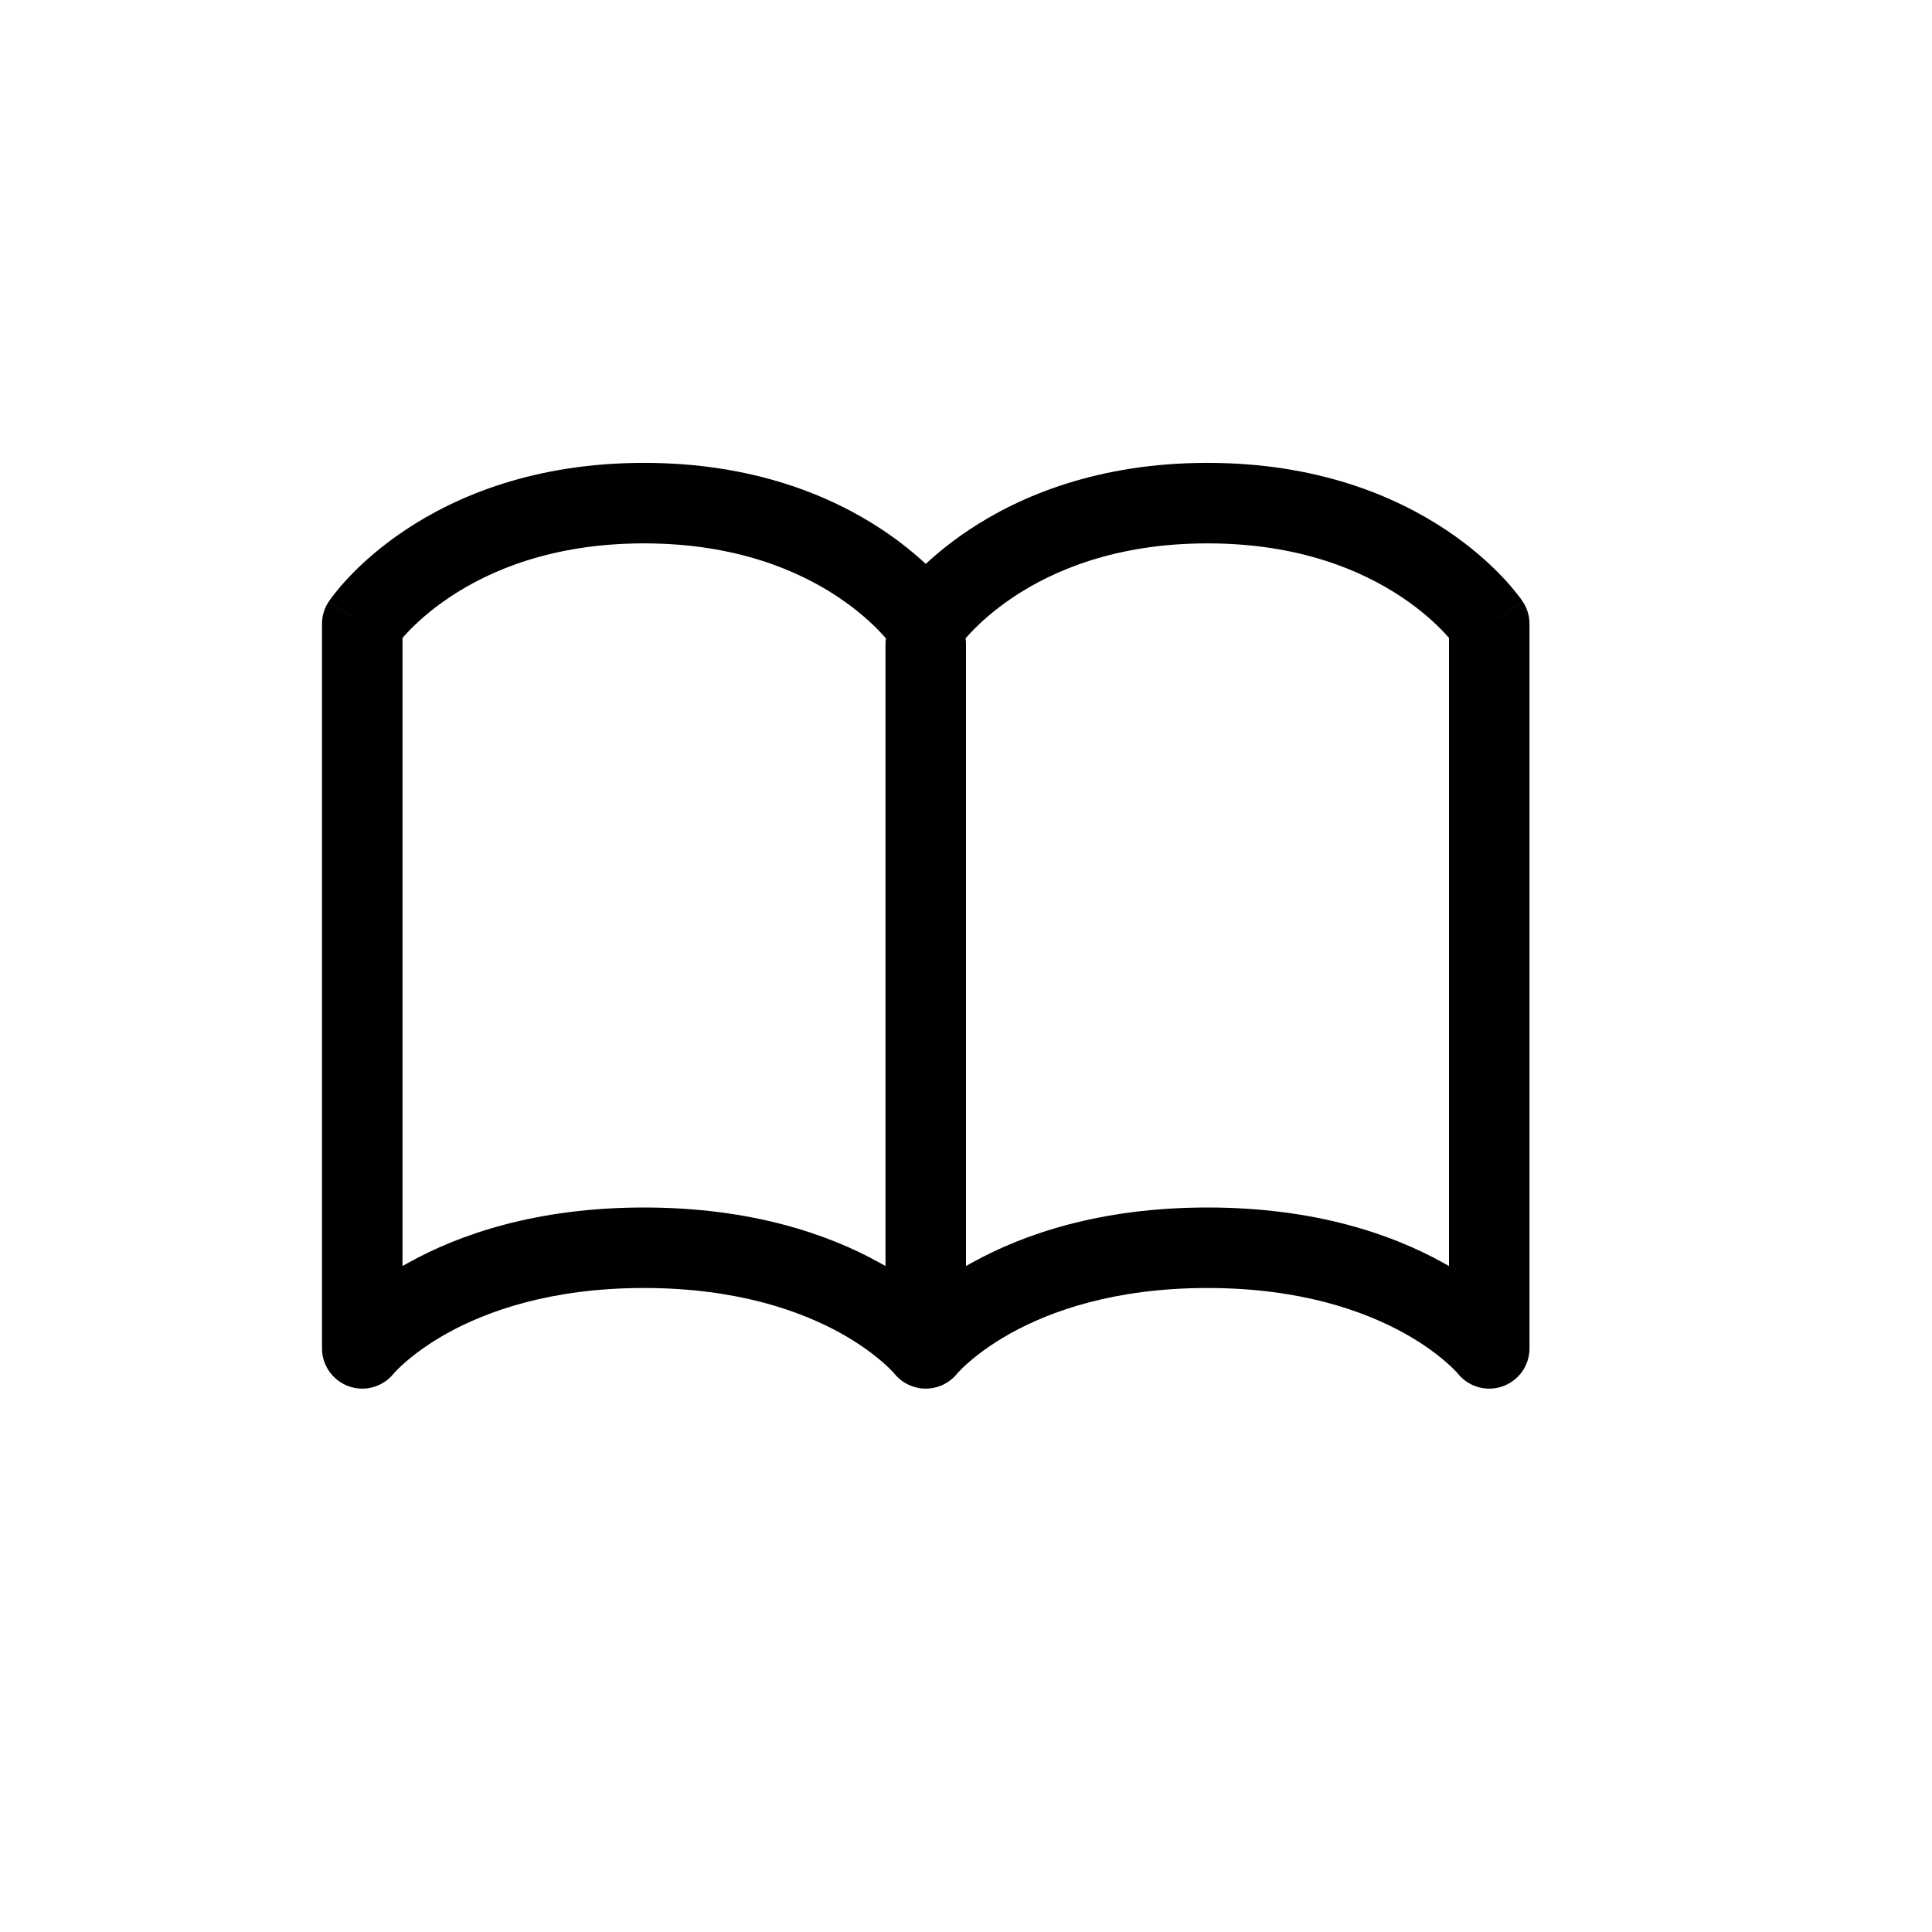 <svg width="24" height="24" viewBox="0 0 24 24" fill="none" xmlns="http://www.w3.org/2000/svg">
<path fill-rule="evenodd" clip-rule="evenodd" d="M5 15.727V7.924C5.017 7.904 5.037 7.882 5.059 7.859C5.169 7.742 5.344 7.58 5.59 7.416C6.077 7.091 6.857 6.75 8 6.75C9.143 6.75 9.923 7.091 10.41 7.416C10.656 7.58 10.831 7.742 10.941 7.859C10.966 7.885 10.987 7.908 11.005 7.929C11.002 7.952 11 7.976 11 8V15.727C10.977 15.714 10.954 15.701 10.93 15.688C10.296 15.335 9.338 15 8 15C6.662 15 5.704 15.335 5.07 15.688C5.046 15.701 5.023 15.714 5 15.727ZM12 15.727C12.023 15.714 12.046 15.701 12.07 15.688C12.704 15.335 13.662 15 15 15C16.338 15 17.296 15.335 17.93 15.688C17.954 15.701 17.977 15.714 18 15.727V7.924C17.983 7.904 17.963 7.882 17.941 7.859C17.831 7.742 17.656 7.58 17.41 7.416C16.923 7.091 16.143 6.75 15 6.75C13.857 6.75 13.077 7.091 12.59 7.416C12.344 7.58 12.169 7.742 12.059 7.859C12.035 7.884 12.015 7.907 11.997 7.927C11.996 7.928 11.996 7.928 11.995 7.929C11.998 7.952 12 7.976 12 8V15.727ZM10.965 6.584C11.182 6.729 11.36 6.875 11.5 7.005C11.64 6.875 11.818 6.729 12.035 6.584C12.673 6.159 13.643 5.75 15 5.75C16.357 5.75 17.327 6.159 17.965 6.584C18.282 6.795 18.513 7.008 18.668 7.172C18.746 7.254 18.804 7.325 18.845 7.377C18.866 7.403 18.882 7.424 18.893 7.44L18.908 7.461L18.913 7.468L18.915 7.47L18.915 7.472L18.916 7.472C18.916 7.472 18.916 7.473 18.5 7.75L18.916 7.473C18.971 7.555 19 7.651 19 7.75V16.75C19 16.962 18.866 17.151 18.666 17.222C18.466 17.292 18.245 17.229 18.112 17.066L18.11 17.063L18.5 16.75C18.372 16.852 18.286 16.921 18.228 16.968C18.11 17.062 18.11 17.063 18.11 17.063L18.11 17.063L18.11 17.063C18.108 17.061 18.104 17.056 18.097 17.049C18.095 17.046 18.092 17.043 18.088 17.039C18.066 17.016 18.028 16.977 17.974 16.93C17.865 16.834 17.692 16.699 17.445 16.562C16.954 16.29 16.162 16 15 16C13.838 16 13.046 16.29 12.555 16.562C12.309 16.699 12.135 16.834 12.026 16.93C11.972 16.977 11.934 17.016 11.912 17.039C11.9 17.051 11.893 17.059 11.89 17.063L11.888 17.066C11.793 17.182 11.65 17.25 11.5 17.25C11.35 17.25 11.207 17.182 11.112 17.066L11.11 17.063C11.107 17.059 11.1 17.051 11.088 17.039C11.066 17.016 11.028 16.977 10.974 16.93C10.865 16.834 10.691 16.699 10.445 16.562C9.954 16.29 9.162 16 8 16C6.838 16 6.046 16.29 5.555 16.562C5.309 16.699 5.135 16.834 5.026 16.93C4.972 16.977 4.934 17.016 4.912 17.039C4.9 17.051 4.893 17.059 4.89 17.063L4.888 17.066C4.755 17.229 4.533 17.292 4.335 17.222C4.134 17.151 4 16.962 4 16.75V7.75C4 7.651 4.029 7.555 4.084 7.473L4.5 7.75C4.084 7.473 4.084 7.472 4.084 7.472L4.085 7.472L4.085 7.47L4.087 7.468L4.092 7.461L4.107 7.44C4.118 7.424 4.134 7.403 4.155 7.377C4.196 7.325 4.254 7.254 4.332 7.172C4.487 7.008 4.718 6.795 5.035 6.584C5.673 6.159 6.643 5.75 8 5.75C9.357 5.75 10.327 6.159 10.965 6.584Z" fill="currentColor" />
</svg>
